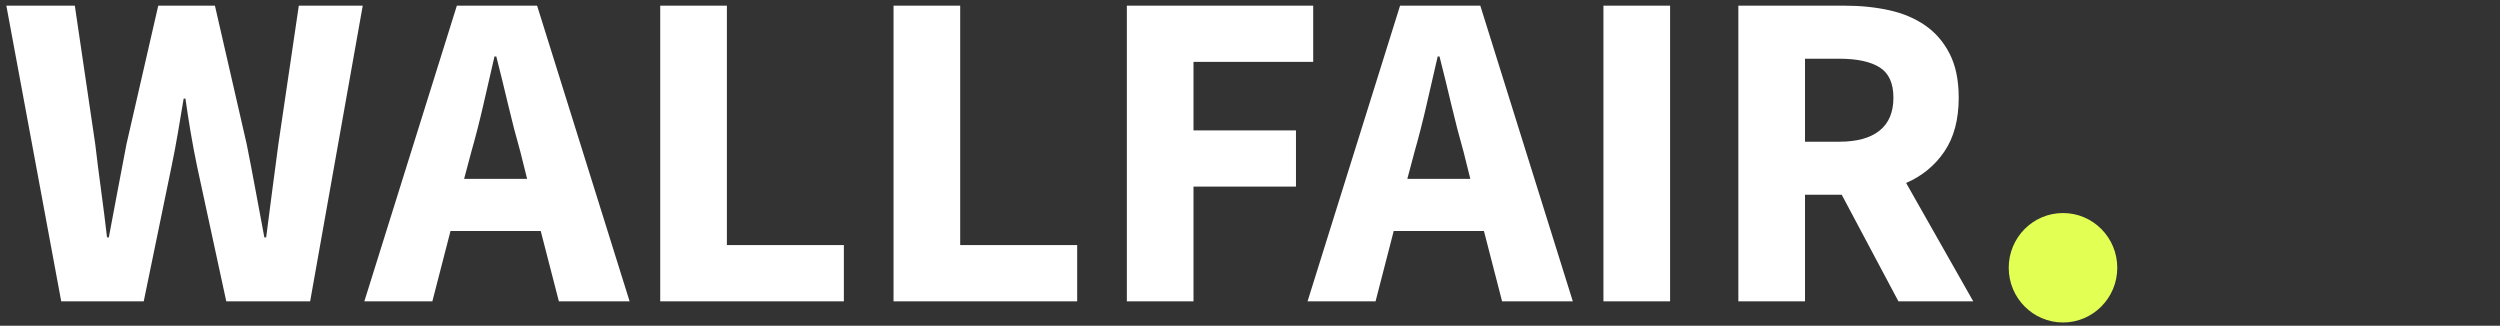<?xml version="1.0" encoding="UTF-8"?>
<svg width="307px" height="40px" viewBox="0 0 307 40" version="1.1" xmlns="http://www.w3.org/2000/svg" xmlns:xlink="http://www.w3.org/1999/xlink">
    <rect x="0" y="0" width="307" height="40" fill="#333333" stroke="none"/>
    <title>Group 10</title>
    <g id="👋-01-Signup" stroke="none" stroke-width="1" fill="none" fill-rule="evenodd">
        <g id="wallfair-signup-04-desktop" transform="translate(-542, -297)">
            <g id="Group-10" transform="translate(542.78, 297.697)">
                <g id="Group-19">
                    <g id="Group-2" transform="translate(245.891, 25.463)" fill="#E2FF54">
                        <ellipse id="Oval" cx="6.665" cy="6.72" rx="6.665" ry="6.72"></ellipse>
                    </g>
                    <path d="M16.871,36.303 L20.268,19.822 C20.564,18.412 20.834,16.992 21.075,15.563 C21.316,14.133 21.548,12.751 21.771,11.414 L21.771,11.414 L21.994,11.414 C22.179,12.751 22.393,14.133 22.634,15.563 C22.875,16.992 23.144,18.412 23.441,19.822 L23.441,19.822 L27.005,36.303 L37.306,36.303 L43.764,0 L35.914,0 L33.408,16.982 C33.148,18.876 32.898,20.769 32.656,22.662 C32.415,24.555 32.164,26.485 31.905,28.452 L31.905,28.452 L31.682,28.452 C31.311,26.485 30.949,24.546 30.596,22.634 C30.244,20.722 29.882,18.838 29.51,16.982 L29.51,16.982 L25.613,0 L18.653,0 L14.755,16.982 C14.384,18.876 14.022,20.778 13.669,22.69 C13.317,24.601 12.955,26.522 12.584,28.452 L12.584,28.452 L12.361,28.452 C12.138,26.522 11.897,24.601 11.637,22.69 C11.377,20.778 11.136,18.876 10.913,16.982 L10.913,16.982 L8.408,0 L0,0 L6.737,36.303 L16.871,36.303 Z M52.314,36.303 L54.541,27.673 L65.622,27.673 L67.849,36.303 L76.535,36.303 L65.176,0 L55.321,0 L43.962,36.303 L52.314,36.303 Z M63.951,21.27 L56.212,21.27 L57.103,17.929 C57.622,16.11 58.114,14.189 58.578,12.166 C59.042,10.143 59.497,8.166 59.942,6.236 L59.942,6.236 L60.165,6.236 C60.648,8.129 61.13,10.097 61.613,12.138 C62.095,14.18 62.596,16.11 63.116,17.929 L63.116,17.929 L63.951,21.27 Z M102.847,36.303 L102.847,29.399 L88.481,29.399 L88.481,0 L80.296,0 L80.296,36.303 L102.847,36.303 Z M131.497,36.303 L131.497,29.399 L117.132,29.399 L117.132,0 L108.947,0 L108.947,36.303 L131.497,36.303 Z M145.782,36.303 L145.782,22.216 L158.365,22.216 L158.365,15.312 L145.782,15.312 L145.782,6.904 L160.481,6.904 L160.481,0 L137.597,0 L137.597,36.303 L145.782,36.303 Z M168.14,36.303 L170.367,27.673 L181.448,27.673 L183.675,36.303 L192.361,36.303 L181.002,0 L171.147,0 L159.788,36.303 L168.14,36.303 Z M179.777,21.27 L172.038,21.27 L172.929,17.929 C173.448,16.11 173.94,14.189 174.404,12.166 C174.868,10.143 175.323,8.166 175.768,6.236 L175.768,6.236 L175.991,6.236 C176.474,8.129 176.956,10.097 177.439,12.138 C177.921,14.18 178.422,16.11 178.942,17.929 L178.942,17.929 L179.777,21.27 Z M204.307,36.303 L204.307,0 L196.122,0 L196.122,36.303 L204.307,36.303 Z M220.875,36.303 L220.875,23.219 L225.385,23.219 L232.345,36.303 L241.532,36.303 L233.292,21.771 C235.259,20.917 236.827,19.627 237.996,17.901 C239.166,16.175 239.75,13.976 239.75,11.303 C239.75,9.15 239.379,7.35 238.637,5.902 C237.894,4.454 236.892,3.294 235.63,2.422 C234.368,1.55 232.892,0.928 231.204,0.557 C229.515,0.186 227.705,0 225.775,0 L225.775,0 L212.69,0 L212.69,36.303 L220.875,36.303 Z M225.107,16.704 L220.875,16.704 L220.875,6.515 L225.107,6.515 C227.26,6.515 228.902,6.867 230.034,7.572 C231.166,8.278 231.732,9.521 231.732,11.303 C231.732,13.085 231.166,14.43 230.034,15.34 C228.902,16.249 227.26,16.704 225.107,16.704 L225.107,16.704 Z" id="WALLFAIR" fill="#FFFFFF" fill-rule="nonzero"></path>
                </g>
                <!-- <path d="M252.42248,13.30336 C254.64248,13.30336 256.27748,12.74236 257.32748,11.62036 C258.37748,10.49836 258.90248,8.97136 258.90248,7.03936 C258.90248,5.07136 258.37748,3.52336 257.32748,2.39536 C256.27748,1.26736 254.64248,0.70336 252.42248,0.70336 L252.42248,0.70336 L248.55248,0.70336 L248.55248,13.30336 L252.42248,13.30336 Z M252.38648,12.04336 L250.06448,12.04336 L250.06448,1.96336 L252.38648,1.96336 C253.61048,1.96336 254.58548,2.16736 255.31148,2.57536 C256.03748,2.98336 256.55648,3.56536 256.86848,4.32136 C257.18048,5.07736 257.33648,5.98336 257.33648,7.03936 C257.33648,8.07136 257.18048,8.96236 256.86848,9.71236 C256.55648,10.46236 256.03748,11.03836 255.31148,11.44036 C254.58548,11.84236 253.61048,12.04336 252.38648,12.04336 L252.38648,12.04336 Z M271.306032,13.30336 L271.306032,12.06136 L265.024032,12.06136 L265.024032,7.56136 L270.766032,7.56136 L270.766032,6.33736 L265.024032,6.33736 L265.024032,1.94536 L271.306032,1.94536 L271.306032,0.70336 L263.512032,0.70336 L263.512032,13.30336 L271.306032,13.30336 Z M277.607583,13.30336 L277.607583,3.42136 L281.819583,11.50336 L282.953583,11.50336 L287.165583,3.40336 L287.165583,13.30336 L288.677583,13.30336 L288.677583,0.70336 L286.895583,0.70336 L282.395583,9.48736 L277.859583,0.70336 L276.095583,0.70336 L276.095583,13.30336 L277.607583,13.30336 Z M299.497135,13.51936 C300.745135,13.51936 301.834135,13.24636 302.764135,12.70036 C303.694135,12.15436 304.417135,11.38936 304.933135,10.40536 C305.449135,9.42136 305.707135,8.28736 305.707135,7.00336 C305.707135,5.71936 305.449135,4.58836 304.933135,3.61036 C304.417135,2.63236 303.694135,1.86736 302.764135,1.31536 C301.834135,0.76336 300.745135,0.48736 299.497135,0.48736 C298.261135,0.48736 297.178135,0.76336 296.248135,1.31536 C295.318135,1.86736 294.592135,2.63236 294.070135,3.61036 C293.548135,4.58836 293.287135,5.71936 293.287135,7.00336 C293.287135,8.28736 293.548135,9.42136 294.070135,10.40536 C294.592135,11.38936 295.318135,12.15436 296.248135,12.70036 C297.178135,13.24636 298.261135,13.51936 299.497135,13.51936 Z M299.497135,12.18736 C298.573135,12.18736 297.760135,11.98036 297.058135,11.56636 C296.356135,11.15236 295.810135,10.55836 295.420135,9.78436 C295.030135,9.01036 294.835135,8.08336 294.835135,7.00336 C294.835135,5.92336 295.030135,4.99936 295.420135,4.23136 C295.810135,3.46336 296.356135,2.87236 297.058135,2.45836 C297.760135,2.04436 298.573135,1.83736 299.497135,1.83736 C300.421135,1.83736 301.234135,2.04436 301.936135,2.45836 C302.638135,2.87236 303.184135,3.46336 303.574135,4.23136 C303.964135,4.99936 304.159135,5.92336 304.159135,7.00336 C304.159135,8.08336 303.964135,9.01036 303.574135,9.78436 C303.184135,10.55836 302.638135,11.15236 301.936135,11.56636 C301.234135,11.98036 300.421135,12.18736 299.497135,12.18736 Z" id="DEMO" fill="#FFFFFF" fill-rule="nonzero"></path> -->
            </g>
        </g>
    </g>
</svg>
